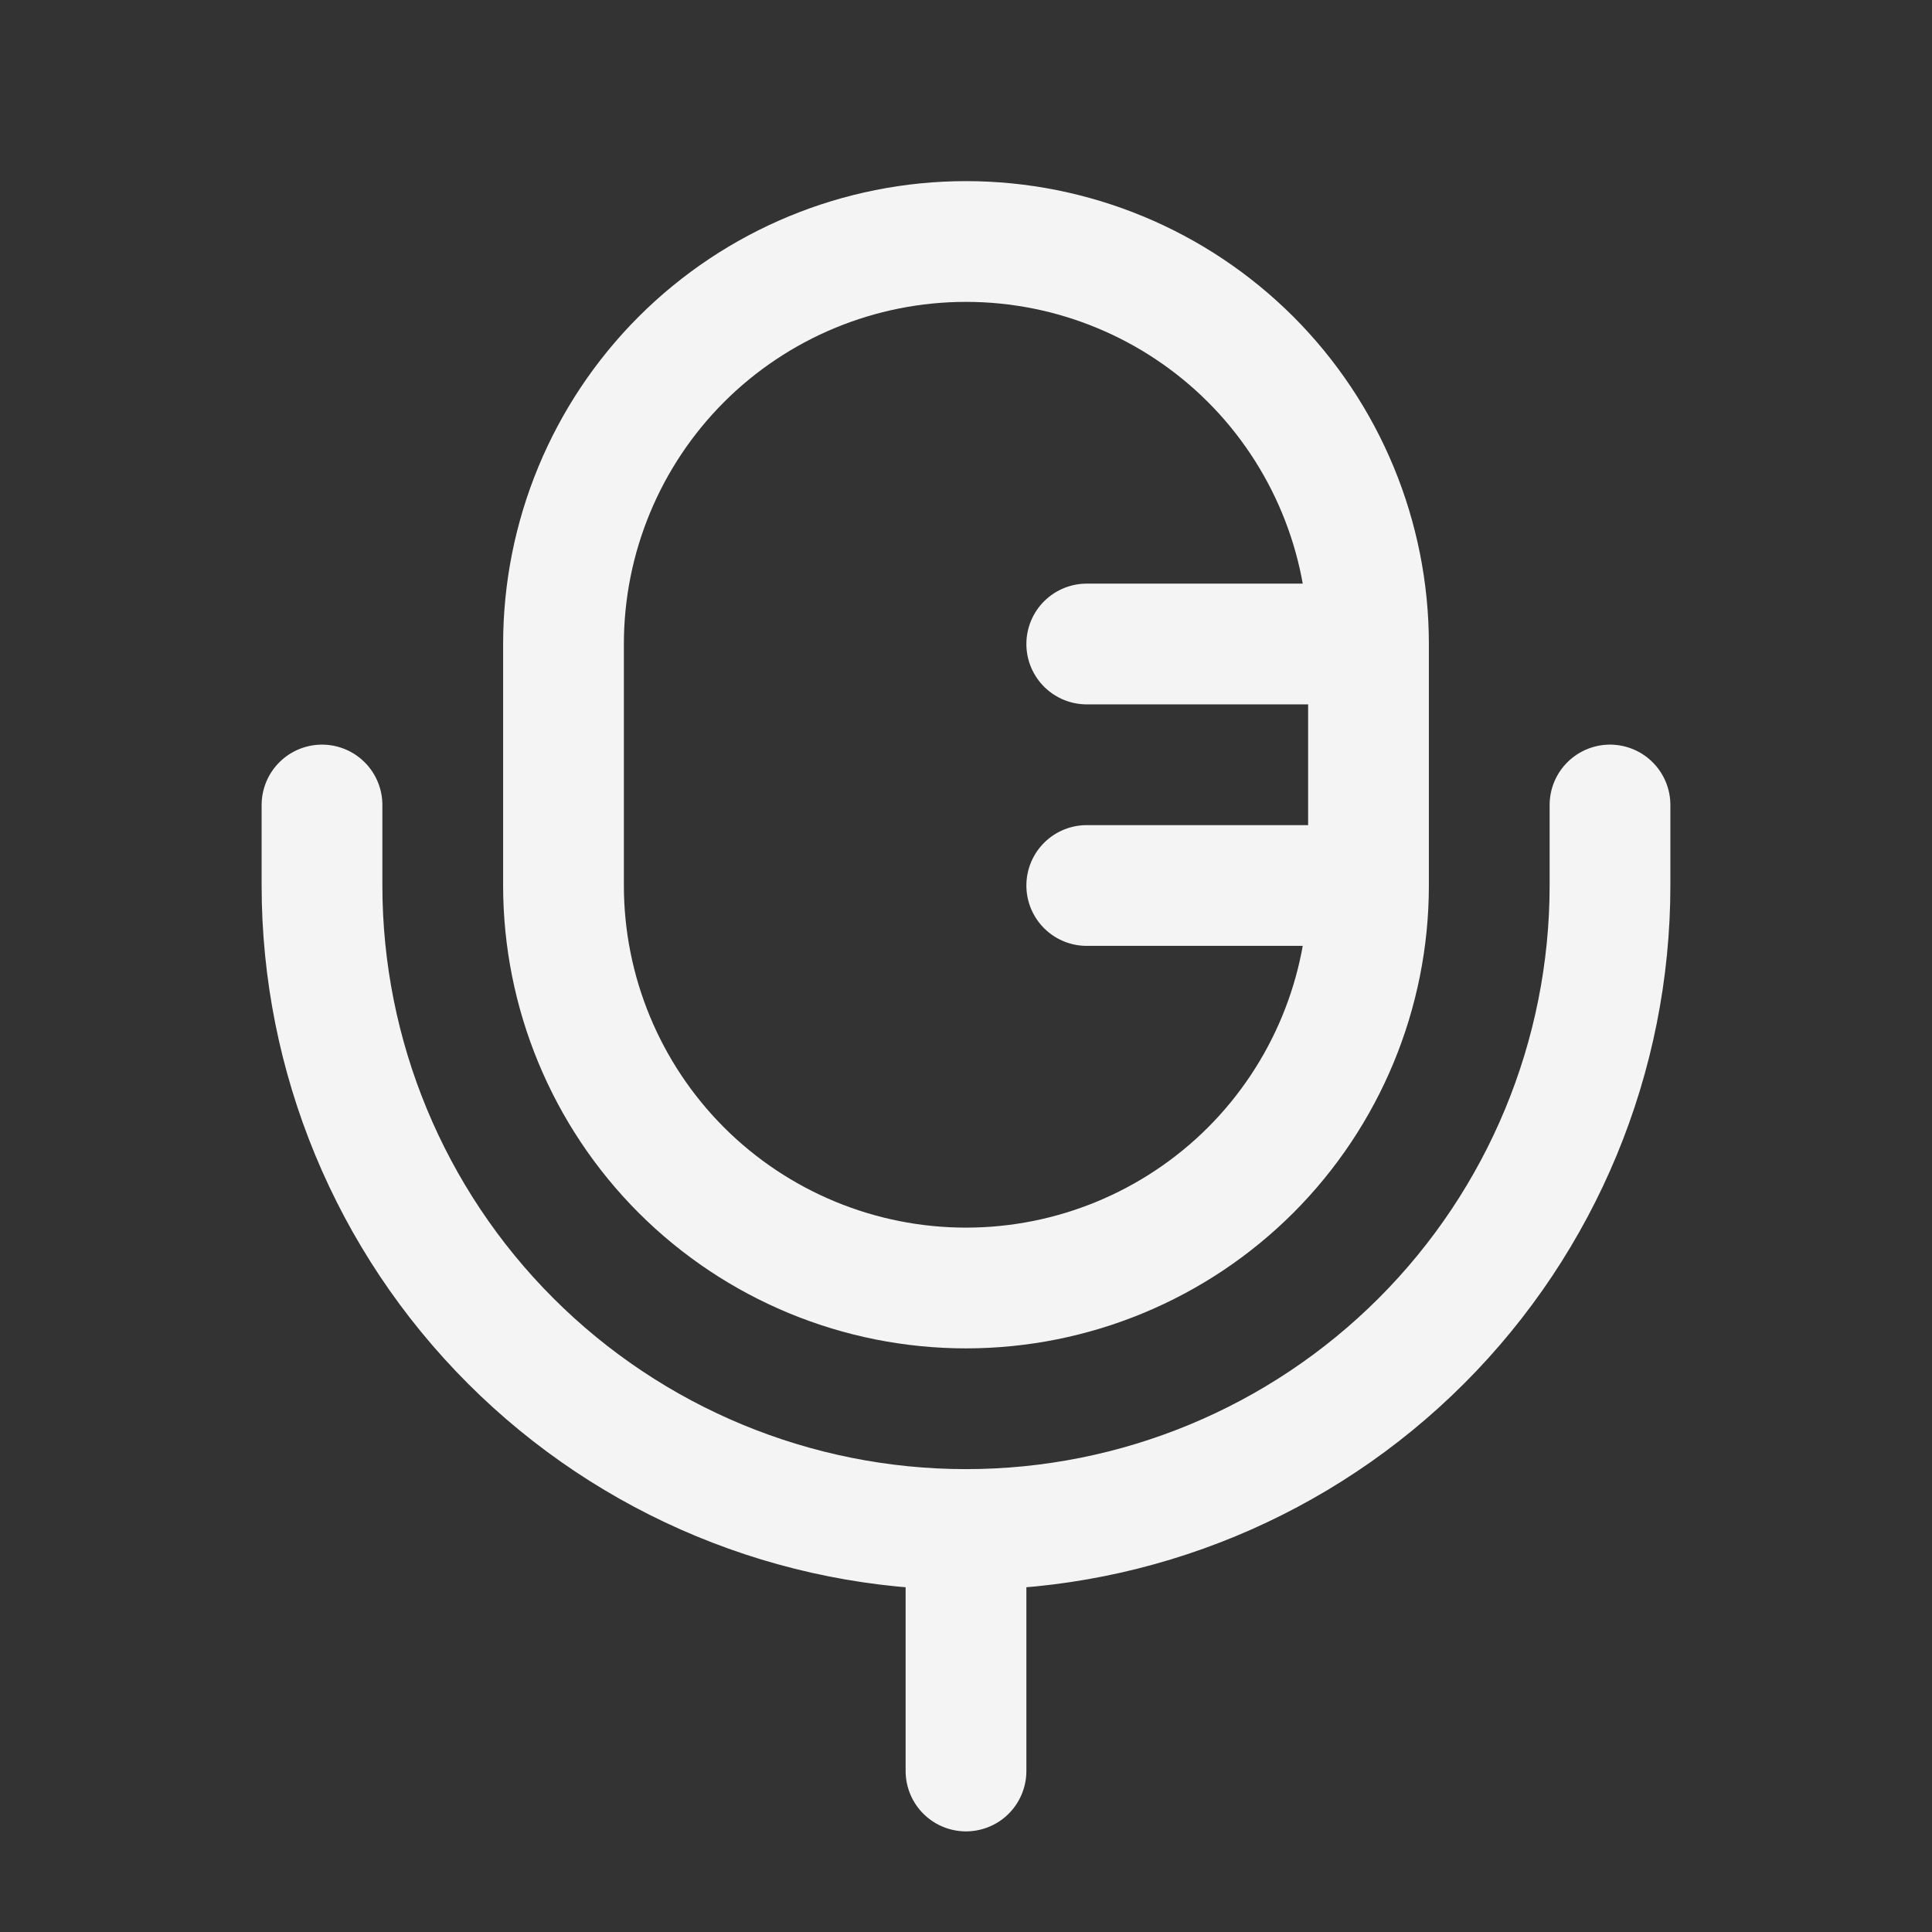<svg width="24" height="24" viewBox="0 0 24 24" fill="none" xmlns="http://www.w3.org/2000/svg">
<rect x="0" y="0" width="24" height="24" fill="#333333" stroke="none"/>
<path d="M17 8C17 6.674 16.473 5.402 15.536 4.464C14.598 3.527 13.326 3 12 3C10.674 3 9.402 3.527 8.464 4.464C7.527 5.402 7 6.674 7 8V11C7 12.326 7.527 13.598 8.464 14.536C9.402 15.473 10.674 16 12 16C13.326 16 14.598 15.473 15.536 14.536C16.473 13.598 17 12.326 17 11M17 8V11M17 8H13.5M17 11H13.5M20 10V11C20 13.122 19.157 15.157 17.657 16.657C16.157 18.157 14.122 19 12 19M12 19C9.878 19 7.843 18.157 6.343 16.657C4.843 15.157 4 13.122 4 11V10M12 19V22" stroke="#F4F4F4" stroke-width="1.5" stroke-linecap="round"/>
</svg>
